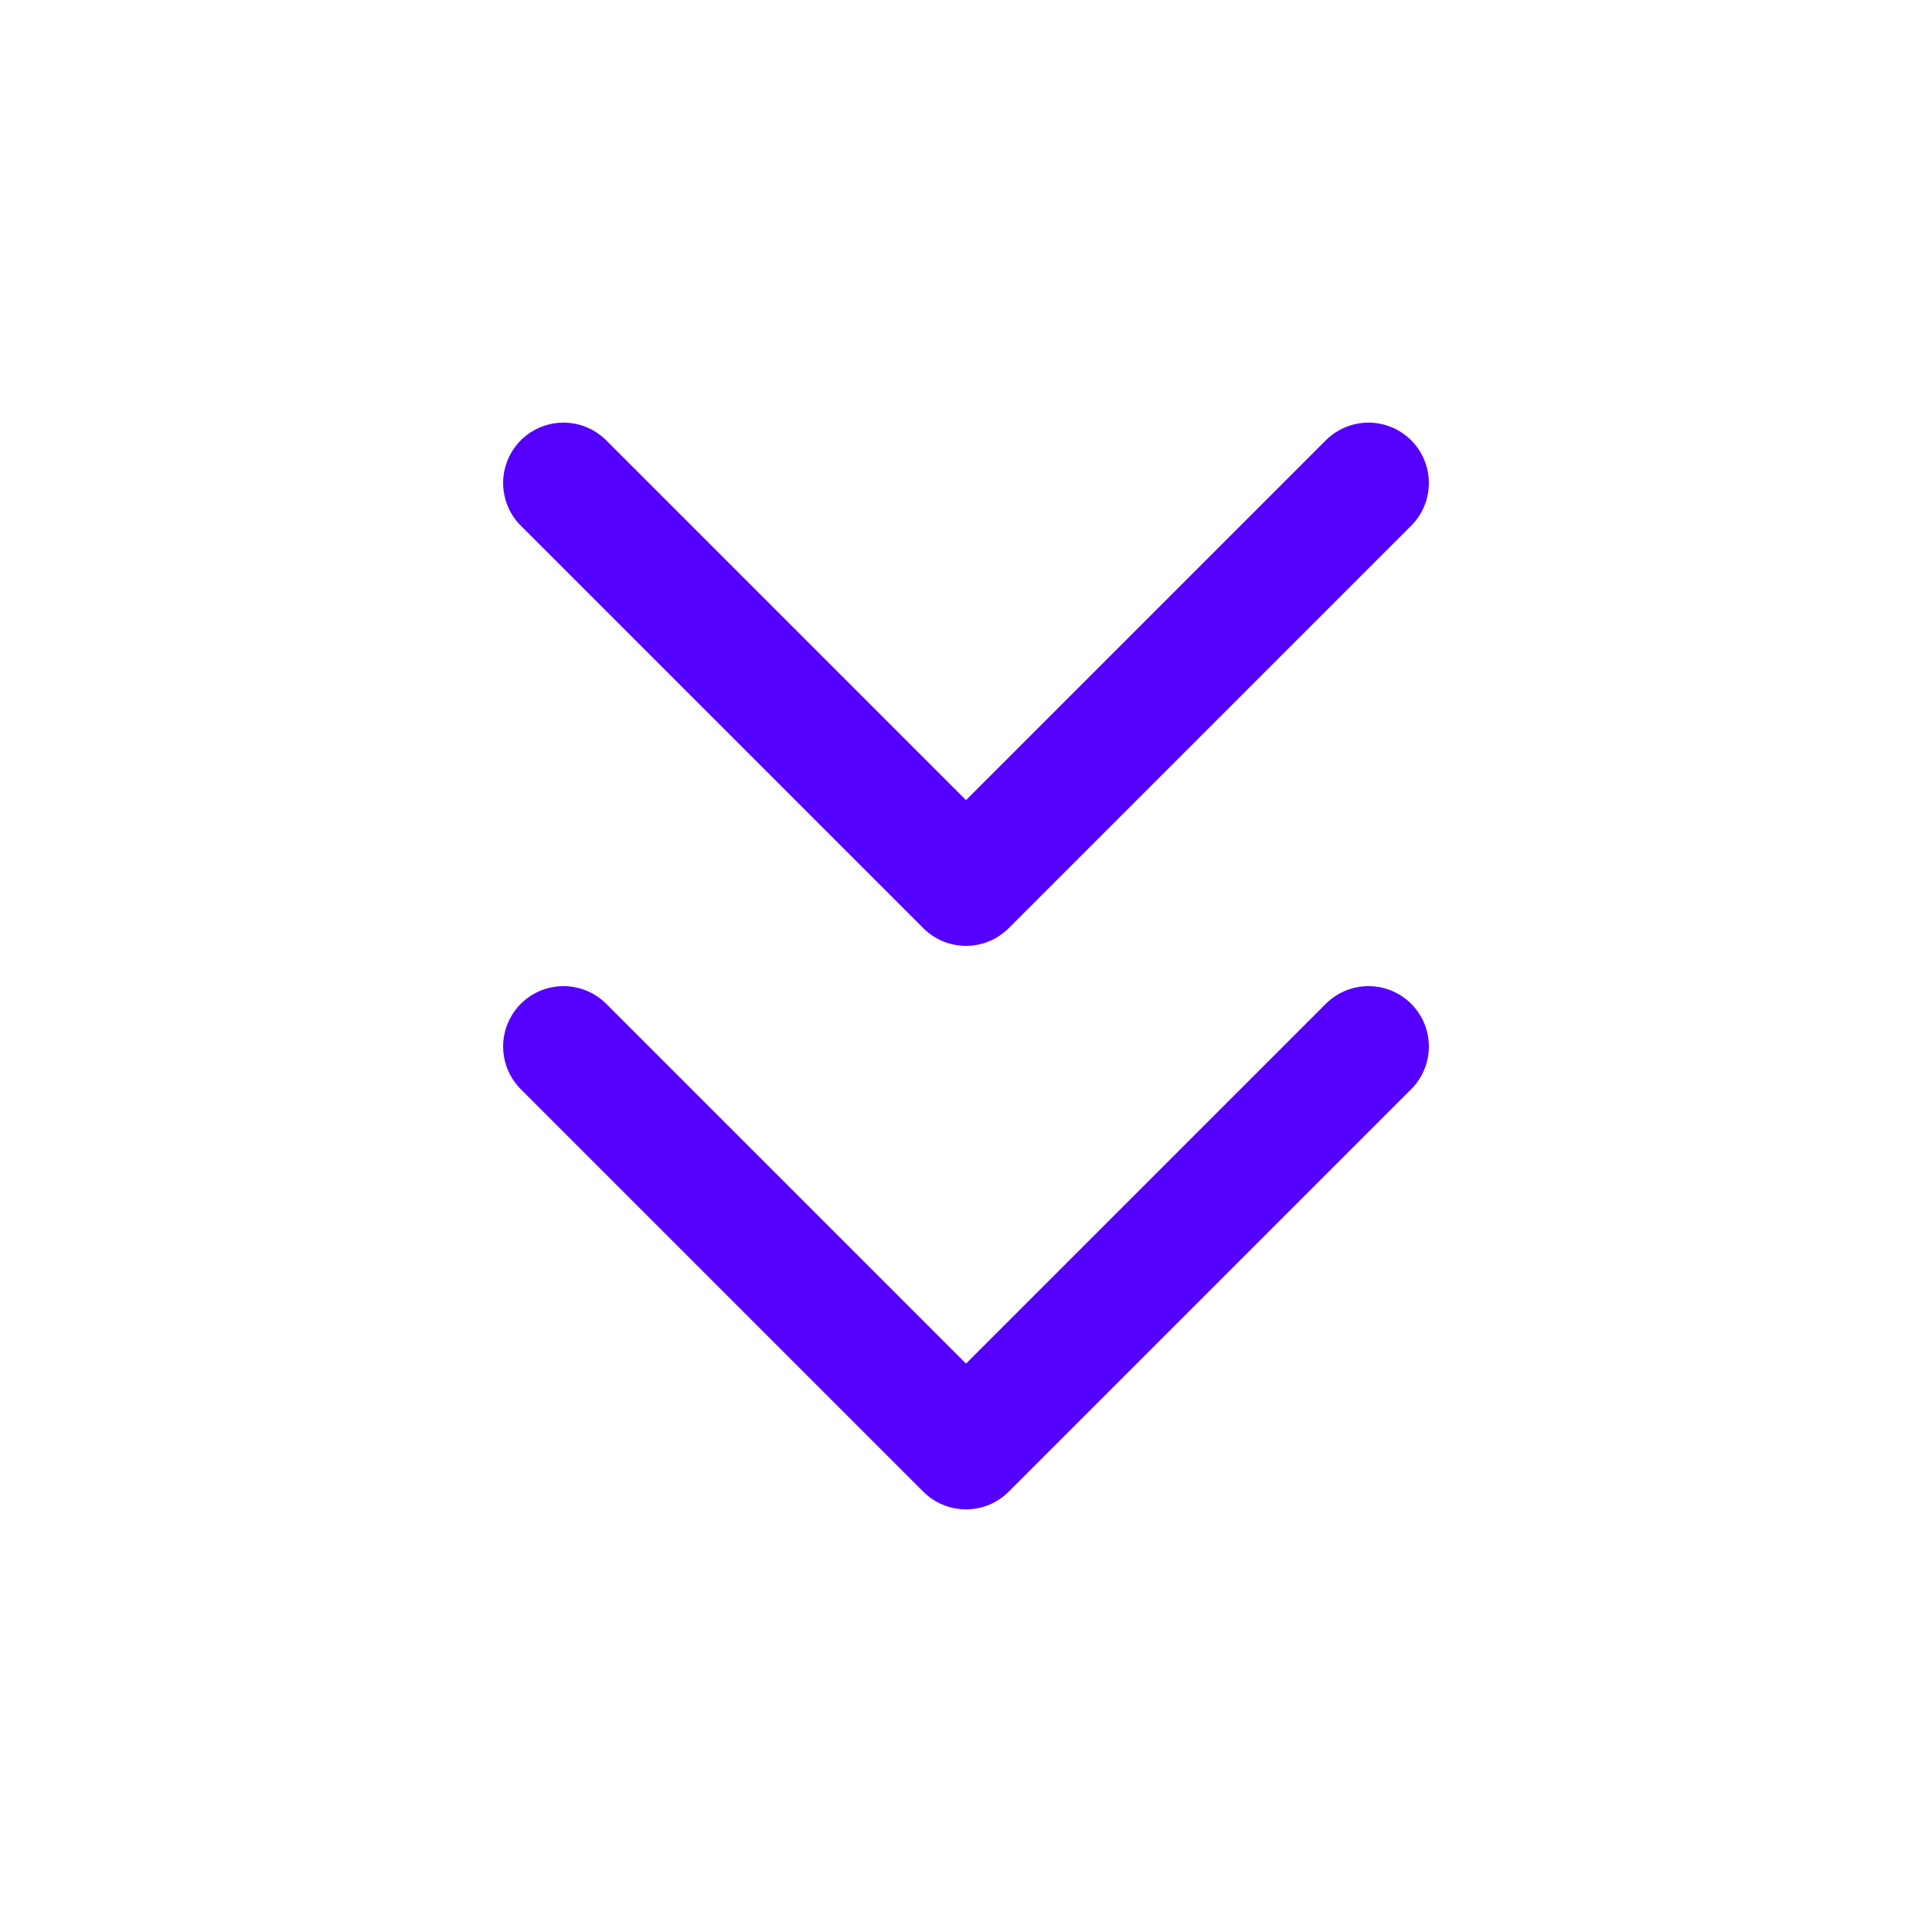 <svg fill="none" height="32" stroke="#50f" stroke-linecap="round" stroke-linejoin="round" stroke-width="1.5" viewBox="0 0 24 24" width="32" xmlns="http://www.w3.org/2000/svg"><path d="m7 13 5 5 5-5"/><path d="m7 6 5 5 5-5"/></svg>